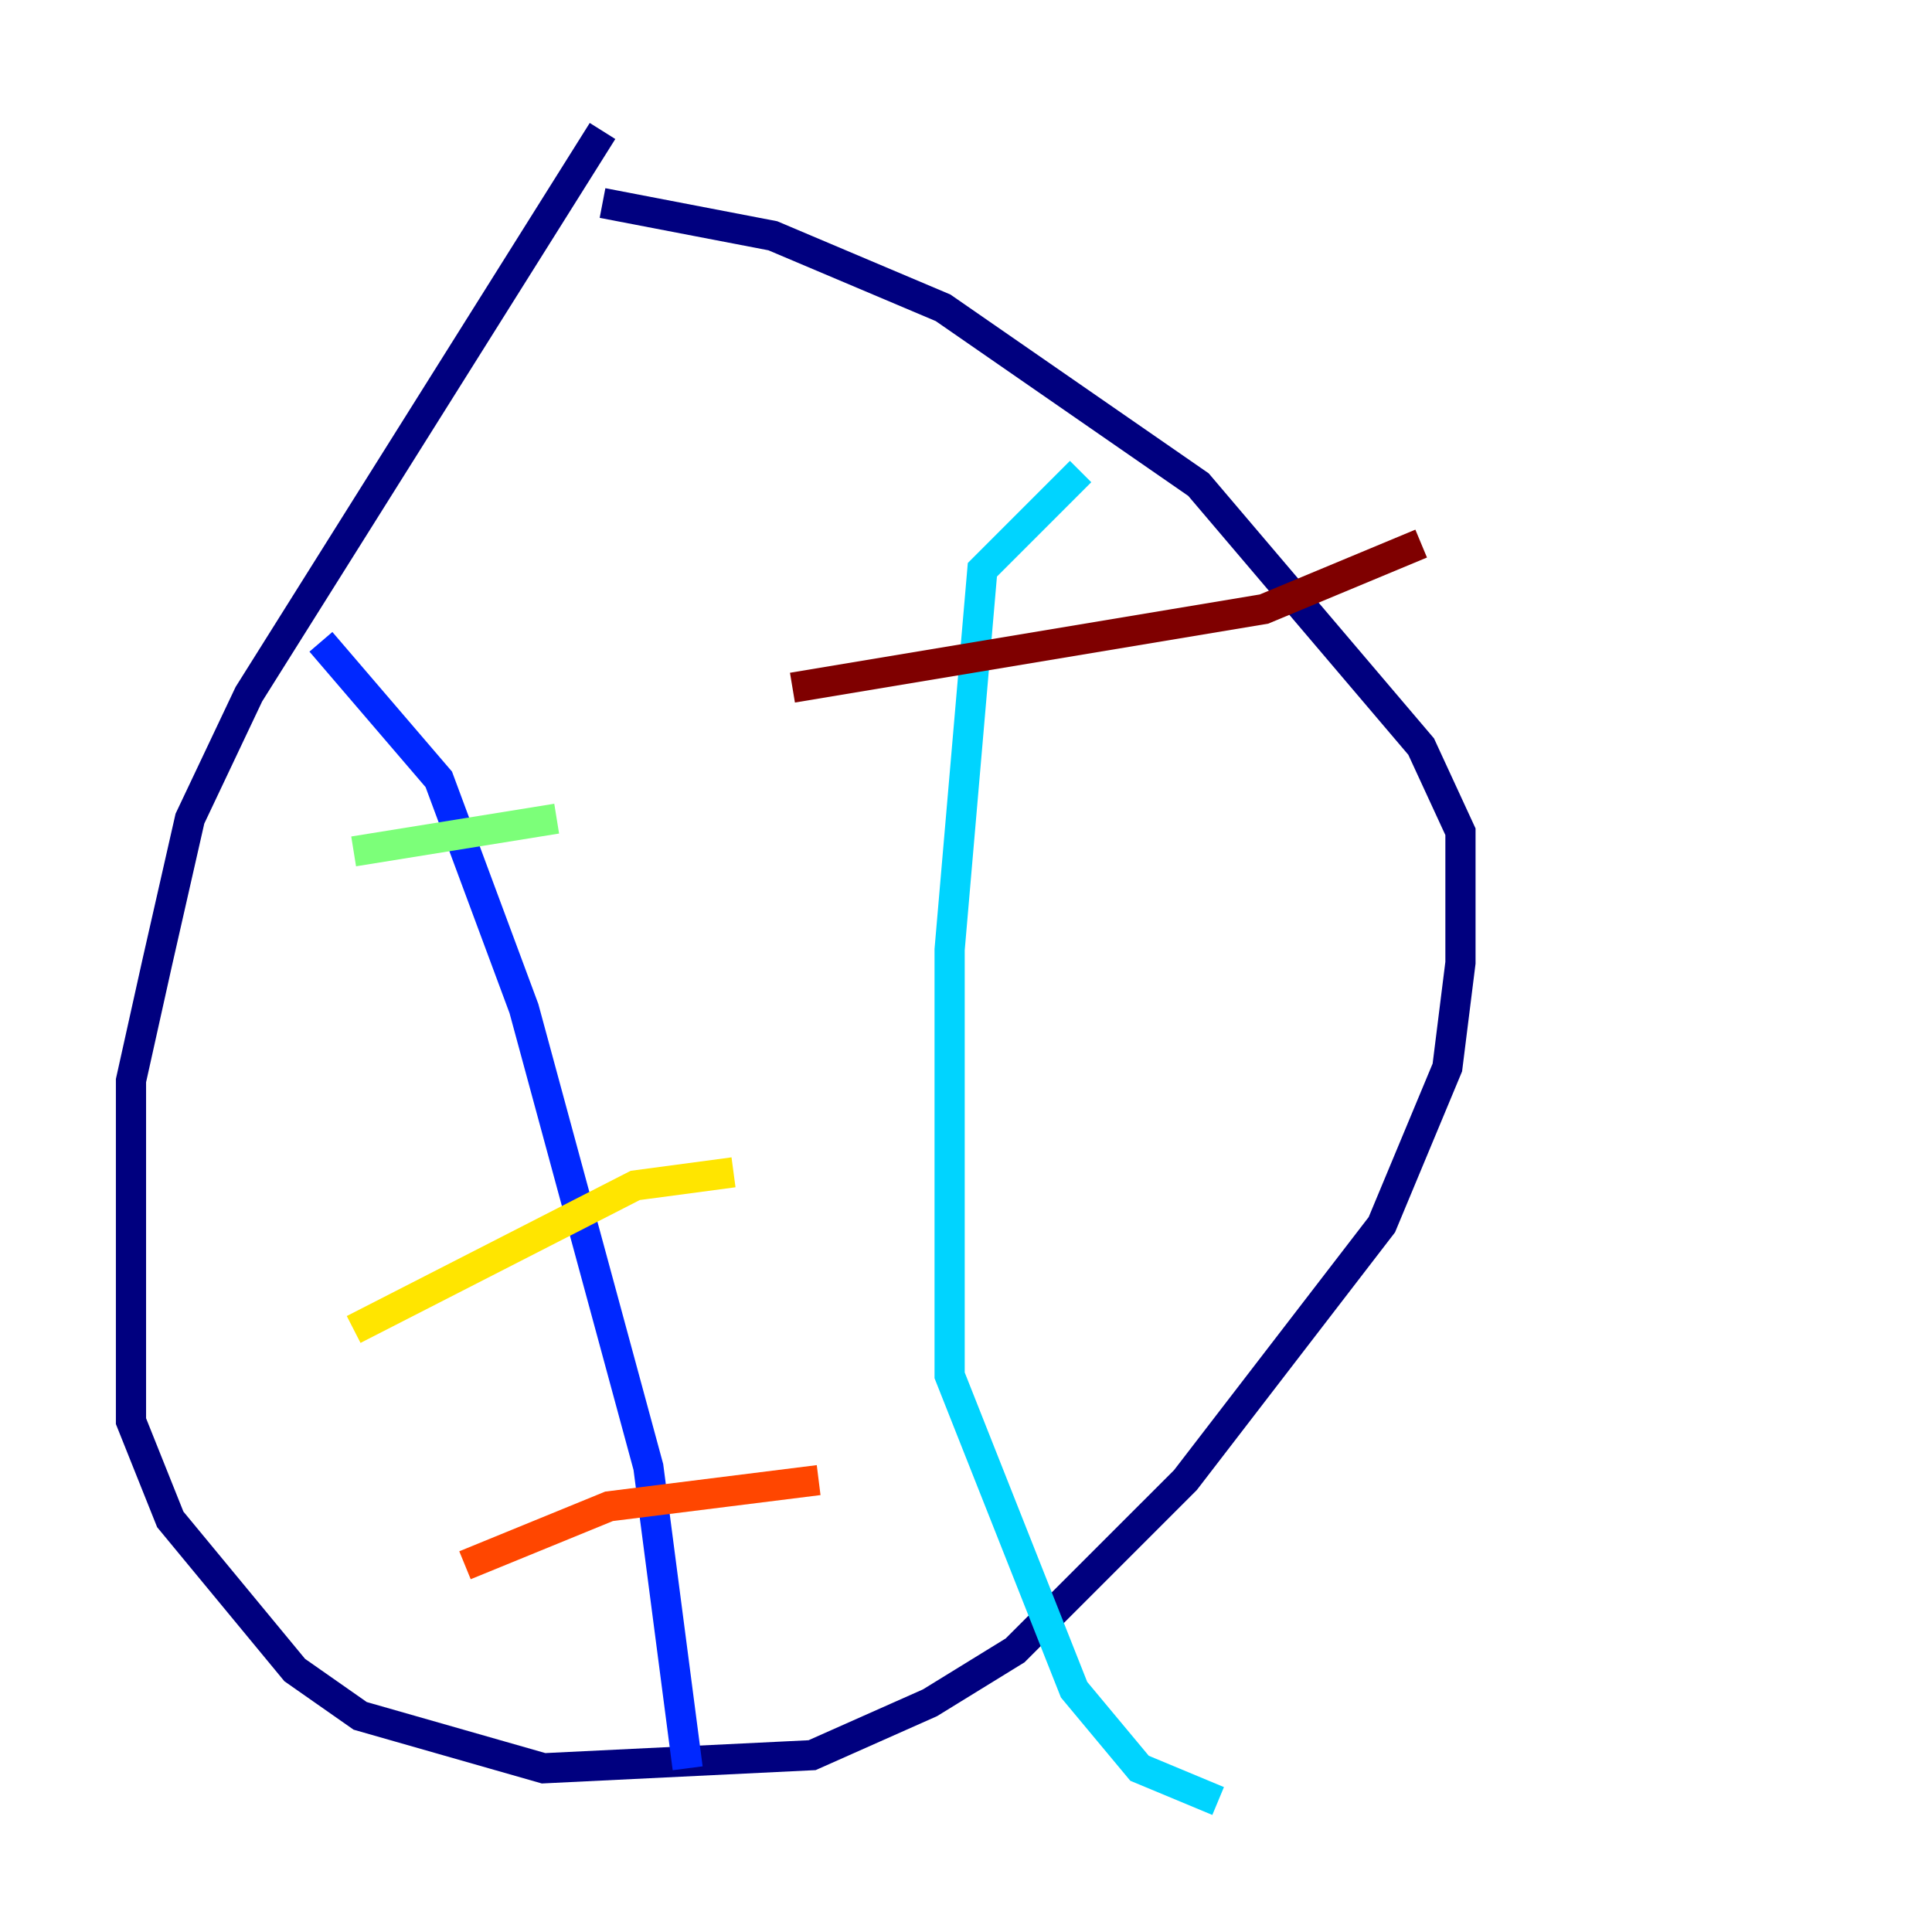 <?xml version="1.0" encoding="utf-8" ?>
<svg baseProfile="tiny" height="128" version="1.2" viewBox="0,0,128,128" width="128" xmlns="http://www.w3.org/2000/svg" xmlns:ev="http://www.w3.org/2001/xml-events" xmlns:xlink="http://www.w3.org/1999/xlink"><defs /><polyline fill="none" points="39.919,8.678 16.488,45.993 12.583,54.237 10.414,63.783 8.678,71.593 8.678,94.156 11.281,100.664 19.525,110.644 23.864,113.681 36.014,117.153 53.803,116.285 61.614,112.814 67.254,109.342 78.536,98.061 91.552,81.139 95.891,70.725 96.759,63.783 96.759,55.105 94.156,49.464 79.403,32.108 62.481,20.393 51.2,15.62 39.919,13.451" stroke="#00007f" stroke-width="2" /><polyline fill="none" points="21.261,42.522 29.071,51.634 34.712,66.82 42.956,97.193 45.559,117.153" stroke="#0028ff" stroke-width="2" /><polyline fill="none" points="71.593,31.241 65.085,37.749 62.915,62.915 62.915,91.119 71.159,111.946 75.498,117.153 80.705,119.322" stroke="#00d4ff" stroke-width="2" /><polyline fill="none" points="23.43,56.407 36.881,54.237" stroke="#7cff79" stroke-width="2" /><polyline fill="none" points="23.43,88.081 42.088,78.536 48.597,77.668" stroke="#ffe500" stroke-width="2" /><polyline fill="none" points="30.807,103.702 40.352,99.797 54.237,98.061" stroke="#ff4600" stroke-width="2" /><polyline fill="none" points="52.502,45.559 83.742,40.352 94.156,36.014" stroke="#7f0000" stroke-width="2" /></svg>